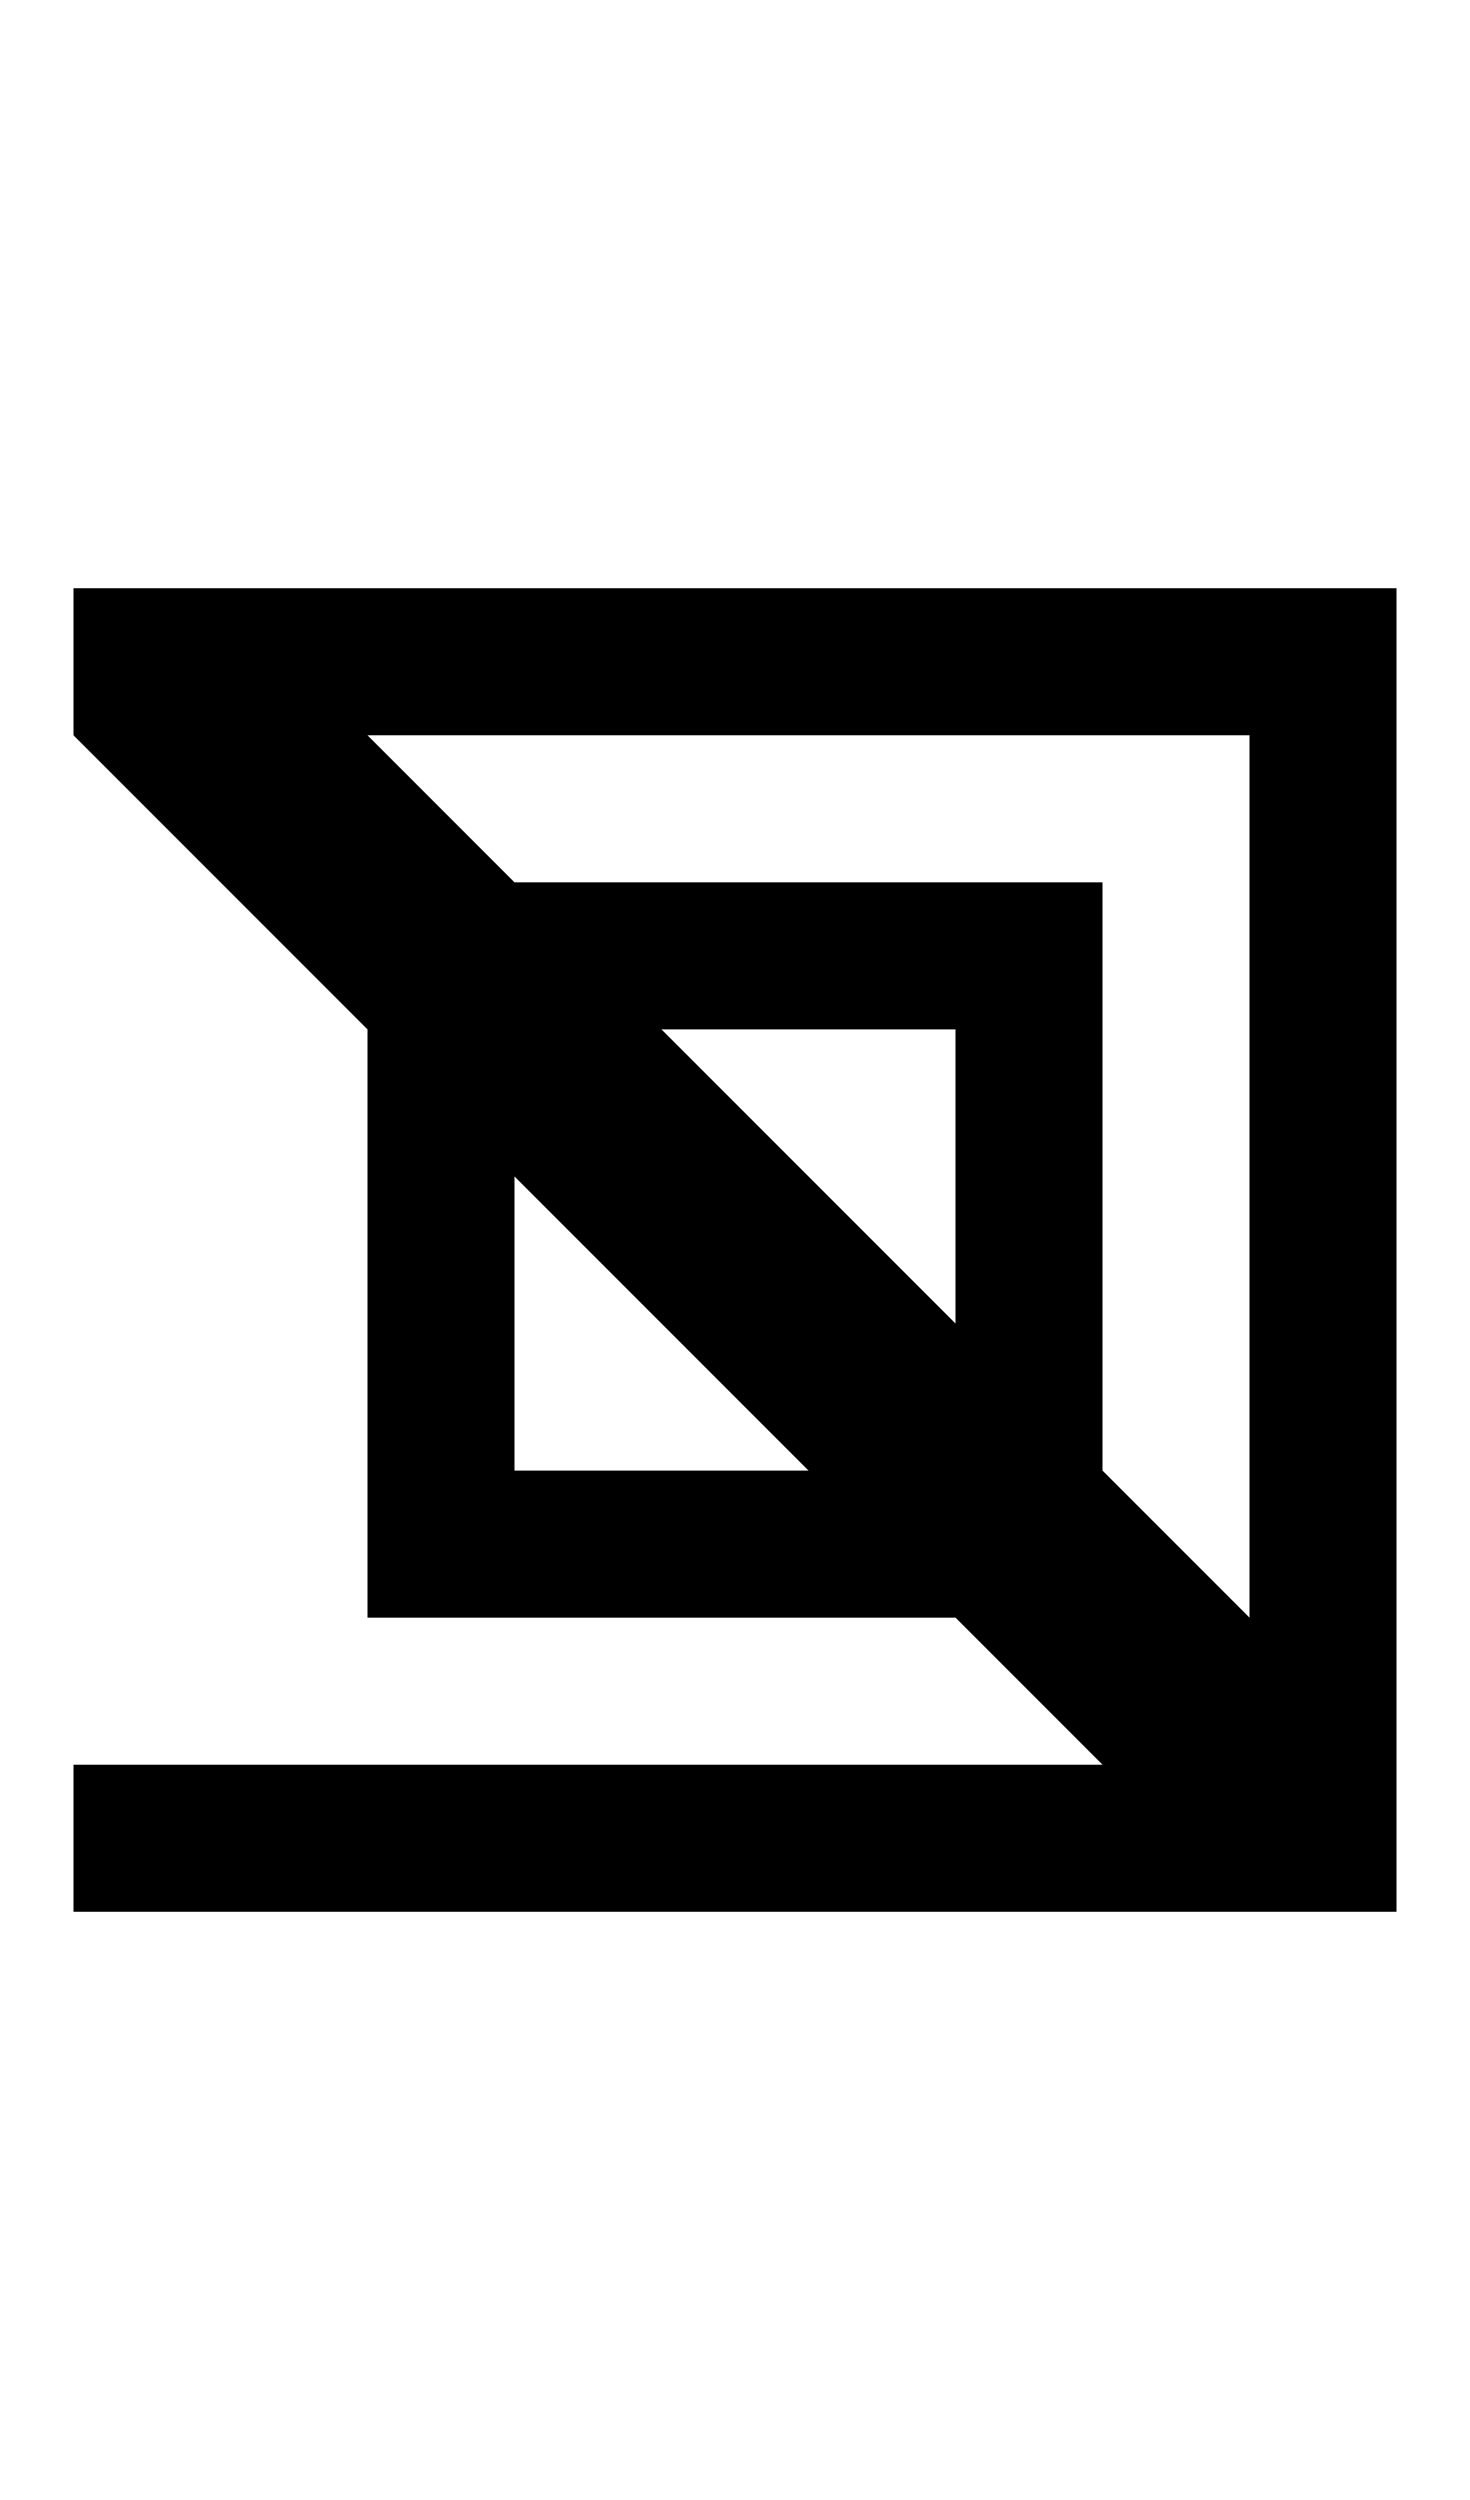 <svg width="500" height="850" xmlns="http://www.w3.org/2000/svg">
    <path
        d="M 25 200 L 25 250 L 425 250 L 425 600 L 25 600 L 25 650 L 425 650 L 475 650 L 475 600 L 475 250 L 475 200 L 425 200 L 25 200 z " />
    <path d="M 25 200 L 25 250 L 425 650 L 475 650 L 475 600 L 75 200 L 25 200 z " />
    <path
        d="M 125 300 L 125 350 L 125 550 L 175 550 L 375 550 L 375 500 L 375 350 L 375 300 L 325 300 L 175 300 L 125 300 z M 175 350 L 325 350 L 325 500 L 175 500 L 175 350 z " />
</svg>